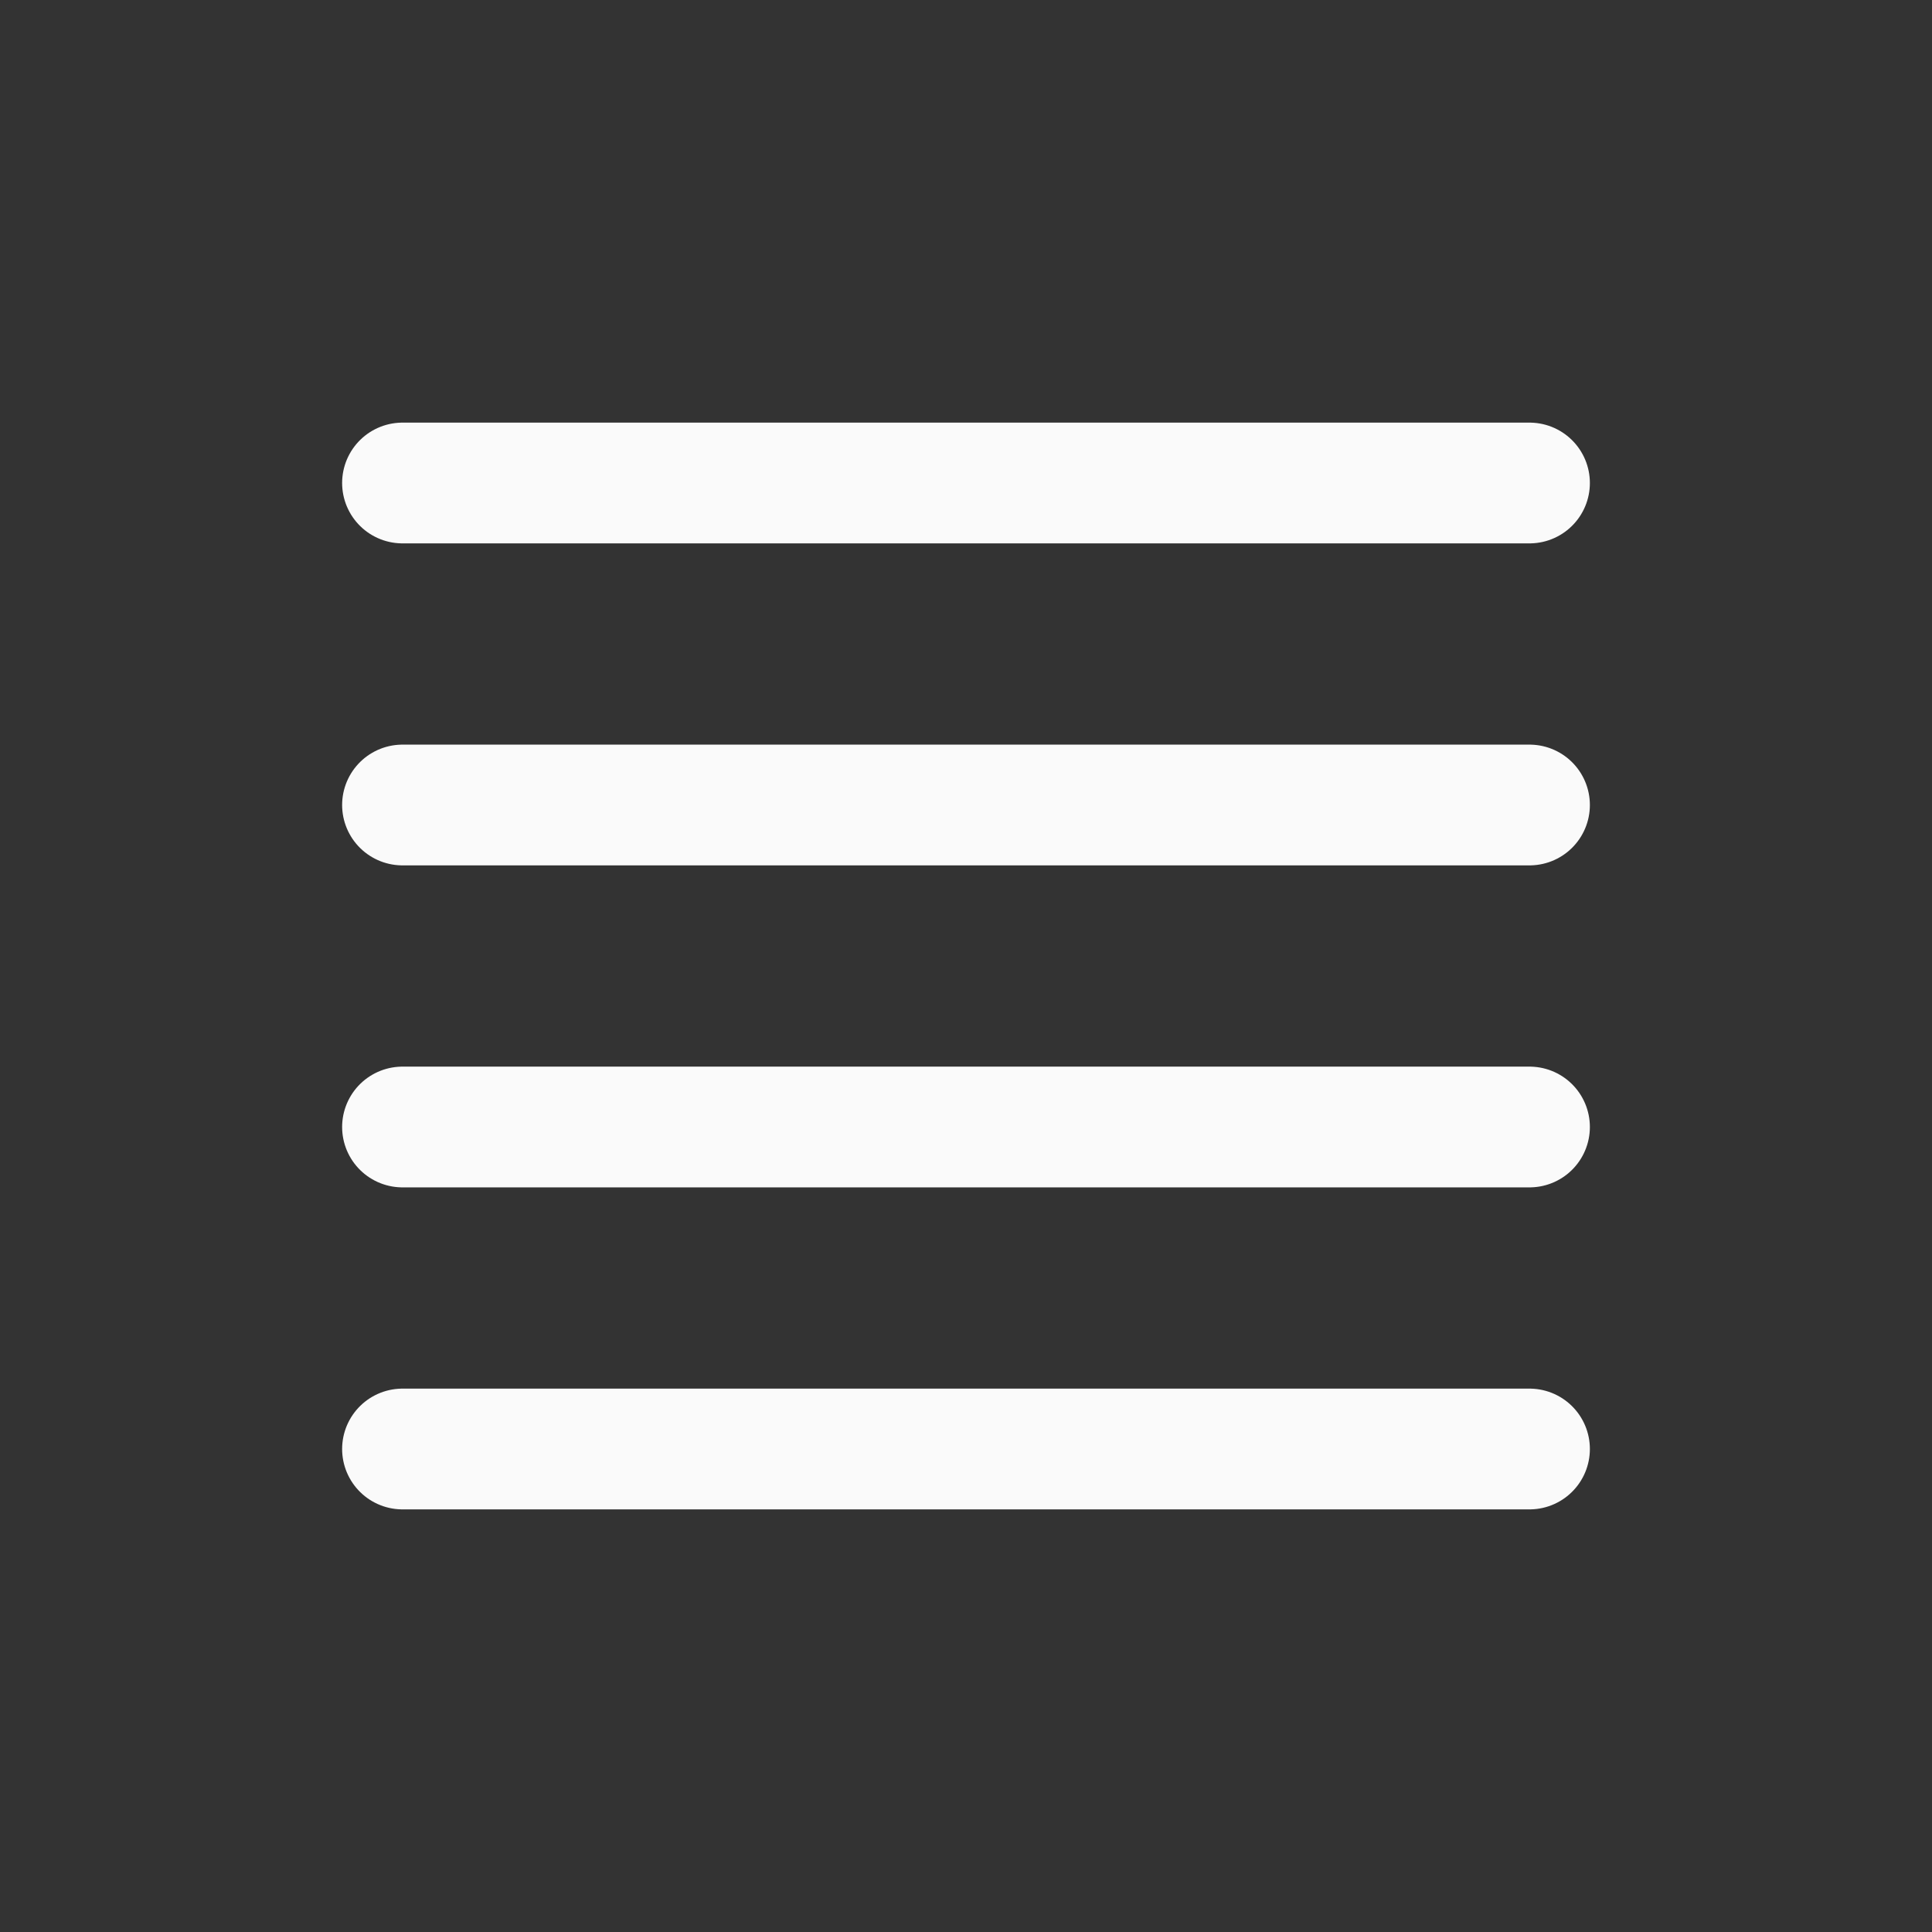 <svg width="24" height="24" viewBox="0 0 24 24" fill="none" xmlns="http://www.w3.org/2000/svg">
<rect x="0" y="0" width="24" height="24" fill="#333333" stroke="none"/>
<path d="M5 14H19M5 18H19M5 6H19M5 10H19" stroke="#FAFAFA" stroke-width="1.5" stroke-linecap="round"/>
</svg>
